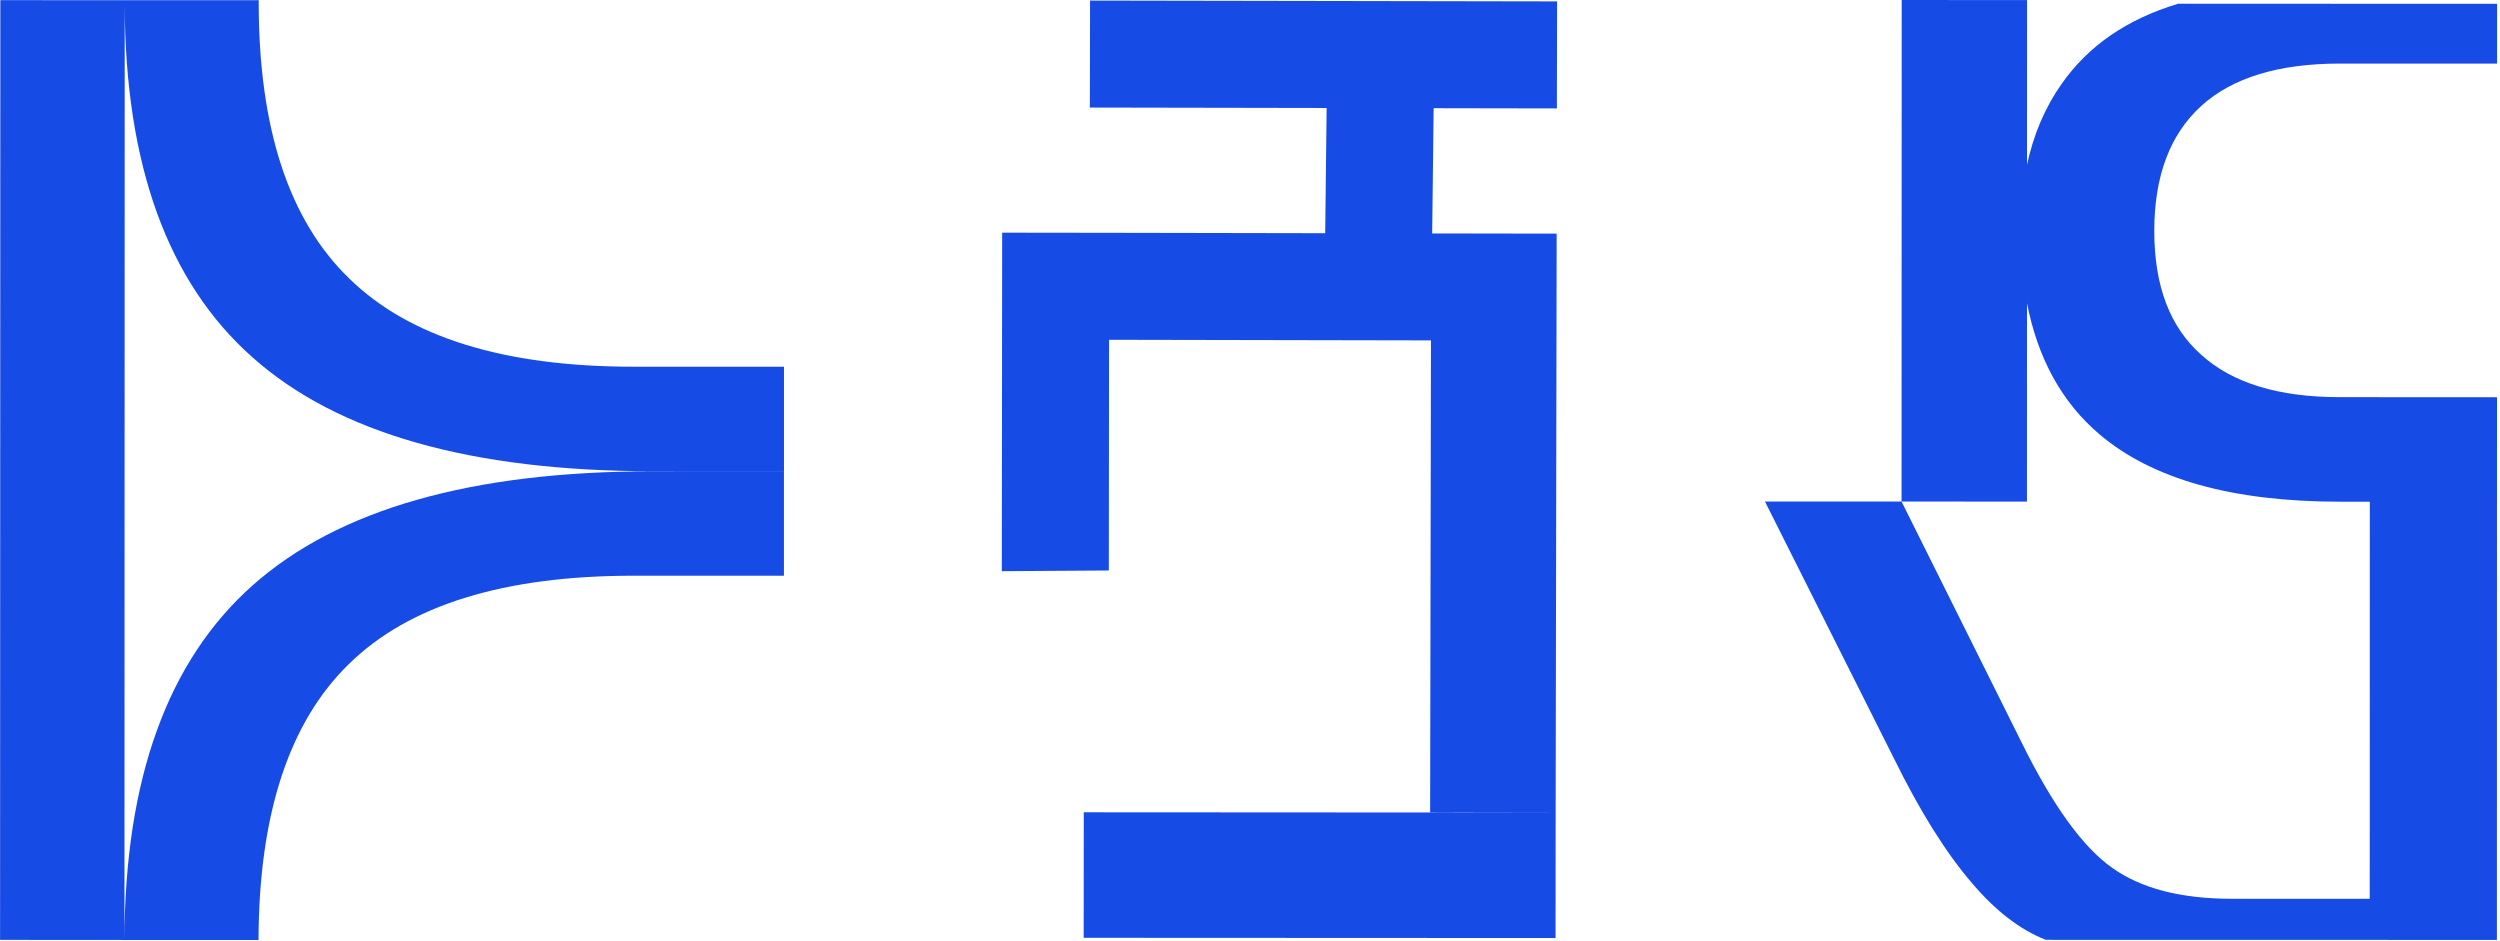 <?xml version="1.0" encoding="UTF-8" standalone="no"?>
<!-- Created with Inkscape (http://www.inkscape.org/) -->

<svg
   xmlns:dc="http://purl.org/dc/elements/1.1/"
   xmlns:cc="http://creativecommons.org/ns#"
   xmlns:rdf="http://www.w3.org/1999/02/22-rdf-syntax-ns#"
   xmlns:svg="http://www.w3.org/2000/svg"
   xmlns="http://www.w3.org/2000/svg"
   xmlns:sodipodi="http://sodipodi.sourceforge.net/DTD/sodipodi-0.dtd"
   xmlns:inkscape="http://www.inkscape.org/namespaces/inkscape"
   width="29.287mm"
   height="11.025mm"
   viewBox="0 0 20.501 7.718"
   version="1.1"
   id="svg8"
   inkscape:version="0.92.4 (5da689c313, 2019-01-14)"
   sodipodi:docname="ffred-blue.svg">
  <defs
     id="defs2" />
  <sodipodi:namedview
     id="base"
     pagecolor="#ffffff"
     bordercolor="#666666"
     borderopacity="1.0"
     inkscape:pageopacity="0.0"
     inkscape:pageshadow="2"
     inkscape:zoom="5.6"
     inkscape:cx="87.564669"
     inkscape:cy="5.8169173"
     inkscape:document-units="mm"
     inkscape:current-layer="text12"
     showgrid="false"
     fit-margin-top="0"
     fit-margin-left="0"
     fit-margin-right="0"
     fit-margin-bottom="0"
     inkscape:window-width="1920"
     inkscape:window-height="1062"
     inkscape:window-x="1"
     inkscape:window-y="18"
     inkscape:window-maximized="0"
     scale-x="0.7" />
  <g
     inkscape:label="Layer 1"
     inkscape:groupmode="layer"
     id="layer1"
     transform="translate(-46.425,-101.058)">
    <g
       aria-label="RED"
       style="font-style:normal;font-weight:normal;font-size:10.583px;line-height:1.25;font-family:sans-serif;letter-spacing:0px;word-spacing:0px;fill:#e64017;fill-opacity:1;stroke:none;stroke-width:0.265"
       id="text12">
      <path
         style="font-style:normal;font-weight:normal;font-size:10.583px;line-height:1.25;font-family:sans-serif;letter-spacing:0px;word-spacing:0px;fill:#174be6;fill-opacity:1;stroke:none;stroke-width:1.447"
         d="M 48.318 0.025 L 48.309 4.768 L 58.805 4.787 L 58.742 10.338 L 49.164 10.32 L 44.422 10.314 L 44.406 25.32 L 49.15 25.289 L 49.16 15.062 L 63.43 15.09 L 63.393 36.008 L 68.957 36.018 L 68.994 15.1 L 69.002 10.357 L 63.484 10.348 L 63.549 4.797 L 69.012 4.807 L 69.021 0.062 L 48.318 0.025 z M 48.039 36.008 L 48.035 41.572 L 68.953 41.582 L 68.957 36.02 L 48.039 36.008 z "
         transform="matrix(0.185,0,0,0.185,46.425,101.058)"
         id="path869-2" />
      <path
         style="font-style:normal;font-weight:normal;font-size:10.583px;line-height:1.25;font-family:sans-serif;letter-spacing:0px;word-spacing:0px;fill:#174be6;fill-opacity:1;stroke:none;stroke-width:1.429"
         d="M 84.297 0 L 84.291 22.232 L 89.85 22.236 L 89.852 13.441 C 90.331 15.89 91.394 17.833 93.064 19.252 C 95.408 21.243 98.959 22.239 103.721 22.24 L 105.049 22.24 L 105.045 39.844 L 98.906 39.842 C 96.674 39.839 94.918 39.387 93.635 38.475 C 92.333 37.563 90.993 35.71 89.617 32.92 L 84.291 22.232 L 78.236 22.232 L 83.953 33.619 C 85.106 35.963 86.259 37.805 87.412 39.145 C 88.47 40.394 89.561 41.222 90.684 41.662 L 110.682 41.666 L 110.686 22.24 L 110.688 17.609 L 103.723 17.605 C 101.007 17.607 98.96 16.981 97.584 15.734 C 96.189 14.506 95.494 12.675 95.494 10.238 C 95.495 7.802 96.192 5.95 97.588 4.686 C 98.965 3.44 101.011 2.818 103.727 2.818 L 110.689 2.82 L 110.691 0.168 L 96.551 0.166 C 94.301 0.843 92.575 2.02 91.393 3.711 C 90.657 4.747 90.147 5.946 89.852 7.303 L 89.854 0.004 L 84.297 0 z "
         transform="matrix(0.185,0,0,0.185,46.425,101.058)"
         id="path845-3" />
      <path
         style="font-style:normal;font-weight:normal;font-size:10.583px;line-height:1.25;font-family:sans-serif;letter-spacing:0px;word-spacing:0px;fill:#174be6;fill-opacity:1;stroke:none;stroke-width:1.429"
         d="M 0.012 0.006 L 0 41.664 L 5.514 41.668 L 5.525 0.209 C 5.544 7.292 7.427 12.503 11.182 15.834 C 14.957 19.202 20.88 20.887 28.953 20.889 L 34.75 20.891 L 34.75 16.258 L 28.09 16.256 C 22.342 16.257 18.138 14.951 15.479 12.346 C 12.801 9.759 11.463 5.676 11.465 0.096 C 11.465 0.069 11.467 0.039 11.467 0.01 L 5.525 0.01 L 0.012 0.006 z M 5.514 41.668 C 5.514 41.668 5.514 41.67 5.514 41.67 L 11.457 41.668 C 11.473 36.096 12.81 32.013 15.475 29.424 C 18.135 26.82 22.34 25.52 28.088 25.521 L 34.748 25.523 L 34.748 20.893 L 28.953 20.893 C 20.917 20.891 15.003 22.572 11.207 25.938 C 7.428 29.289 5.532 34.534 5.514 41.668 z "
         transform="matrix(0.185,0,0,0.185,46.425,101.058)"
         id="path849-6" />
    </g>
  </g>
</svg>

